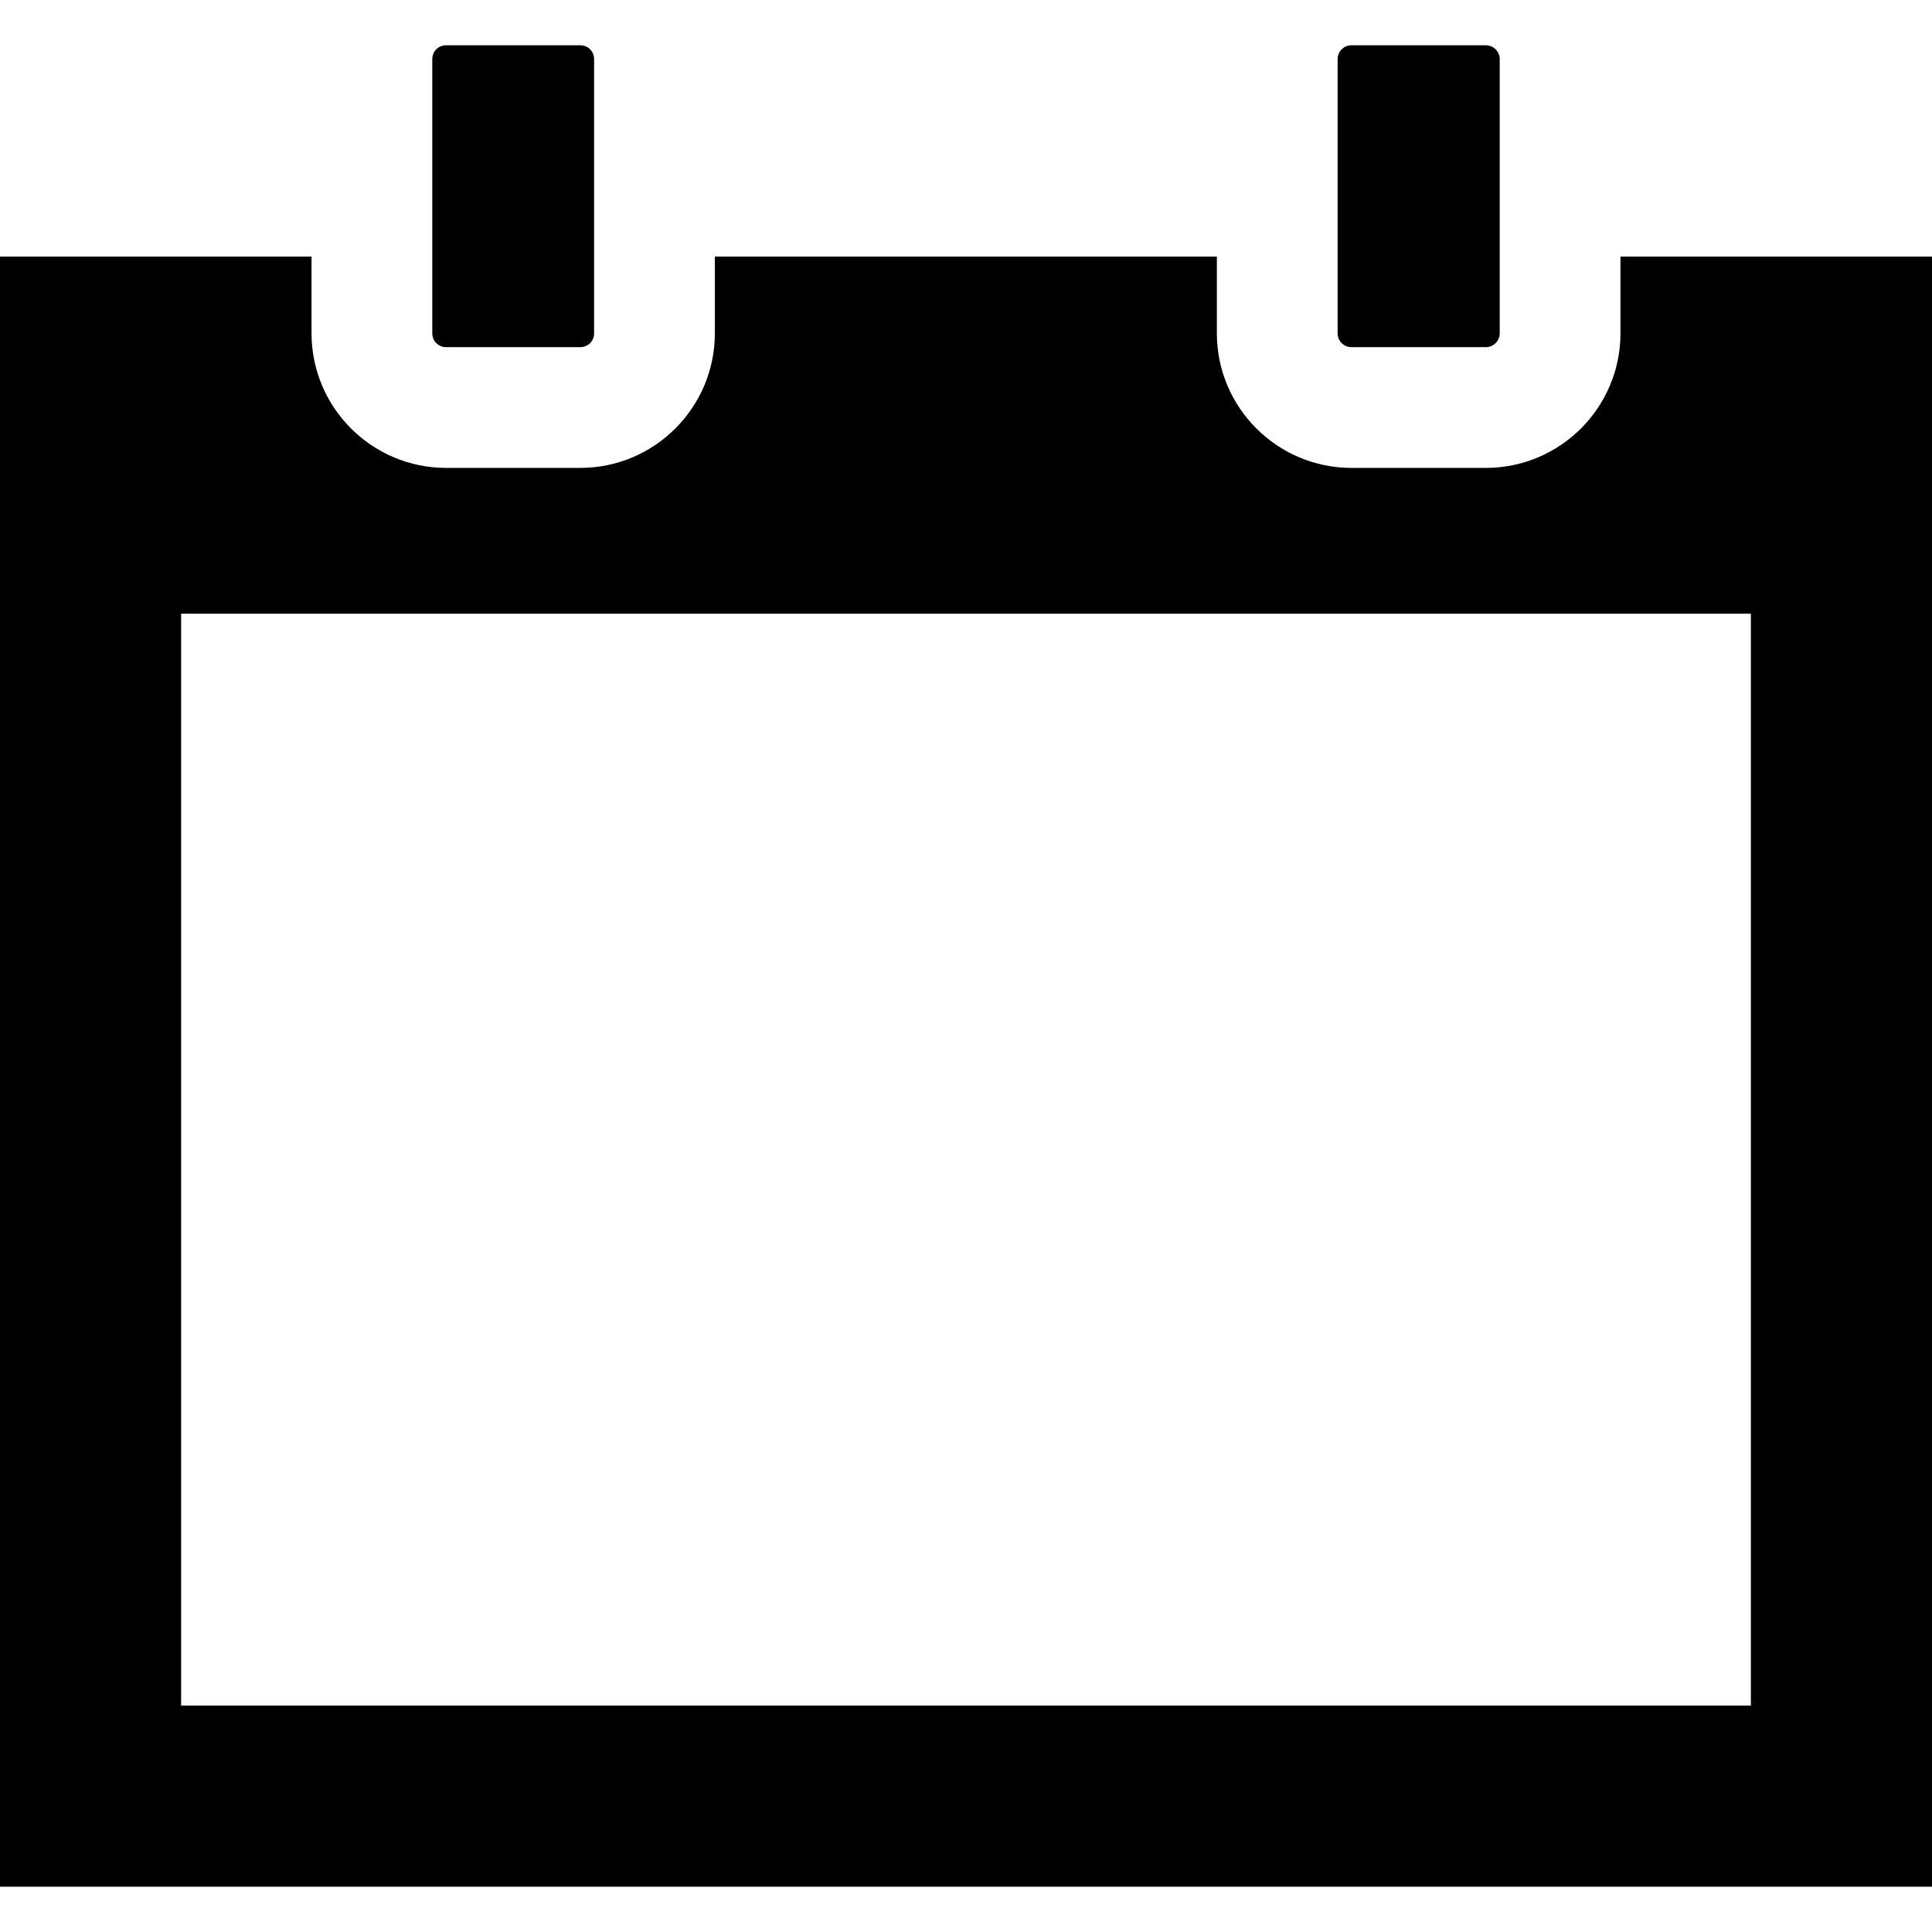<!--?xml version="1.0" encoding="utf-8"?-->
<!-- Generator: Adobe Illustrator 18.0.0, SVG Export Plug-In . SVG Version: 6.00 Build 0)  -->

<svg version="1.1" id="_x31_0" xmlns="http://www.w3.org/2000/svg" xmlns:xlink="http://www.w3.org/1999/xlink" x="0px" y="0px" viewBox="0 0 512 512" style="width: 48px; height: 48px; opacity: 1;" xml:space="preserve">
<style type="text/css">
	.st0{fill:#374149;}
</style>
<g>
	<path class="st0" d="M429.442,68v20.32c0,19.68-16,35.68-35.684,35.68H358.16c-19.679,0-35.679-16-35.679-35.68V68H189.442v20.32
		c0,19.68-16,35.68-35.684,35.68h-35.519c-19.68,0-35.68-16-35.68-35.68V68H0v432h512V68H429.442z M464,452H48V162.641h416V452z" style="fill: rgb(0, 0, 0);"></path>
	<path class="st0" d="M118.238,92h35.519c2.082,0,3.684-1.602,3.684-3.68V68V15.68c0-2.078-1.602-3.68-3.684-3.68h-35.519
		c-2.078,0-3.68,1.602-3.68,3.68V68v20.32C114.558,90.398,116.16,92,118.238,92z" style="fill: rgb(0, 0, 0);"></path>
	<path class="st0" d="M358.16,92h35.598c2,0,3.684-1.602,3.684-3.68V68V15.68c0-2.078-1.684-3.68-3.684-3.68H358.16
		c-2,0-3.679,1.602-3.679,3.68V68v20.32C354.481,90.398,356.16,92,358.16,92z" style="fill: rgb(0, 0, 0);"></path>
</g>
</svg>
